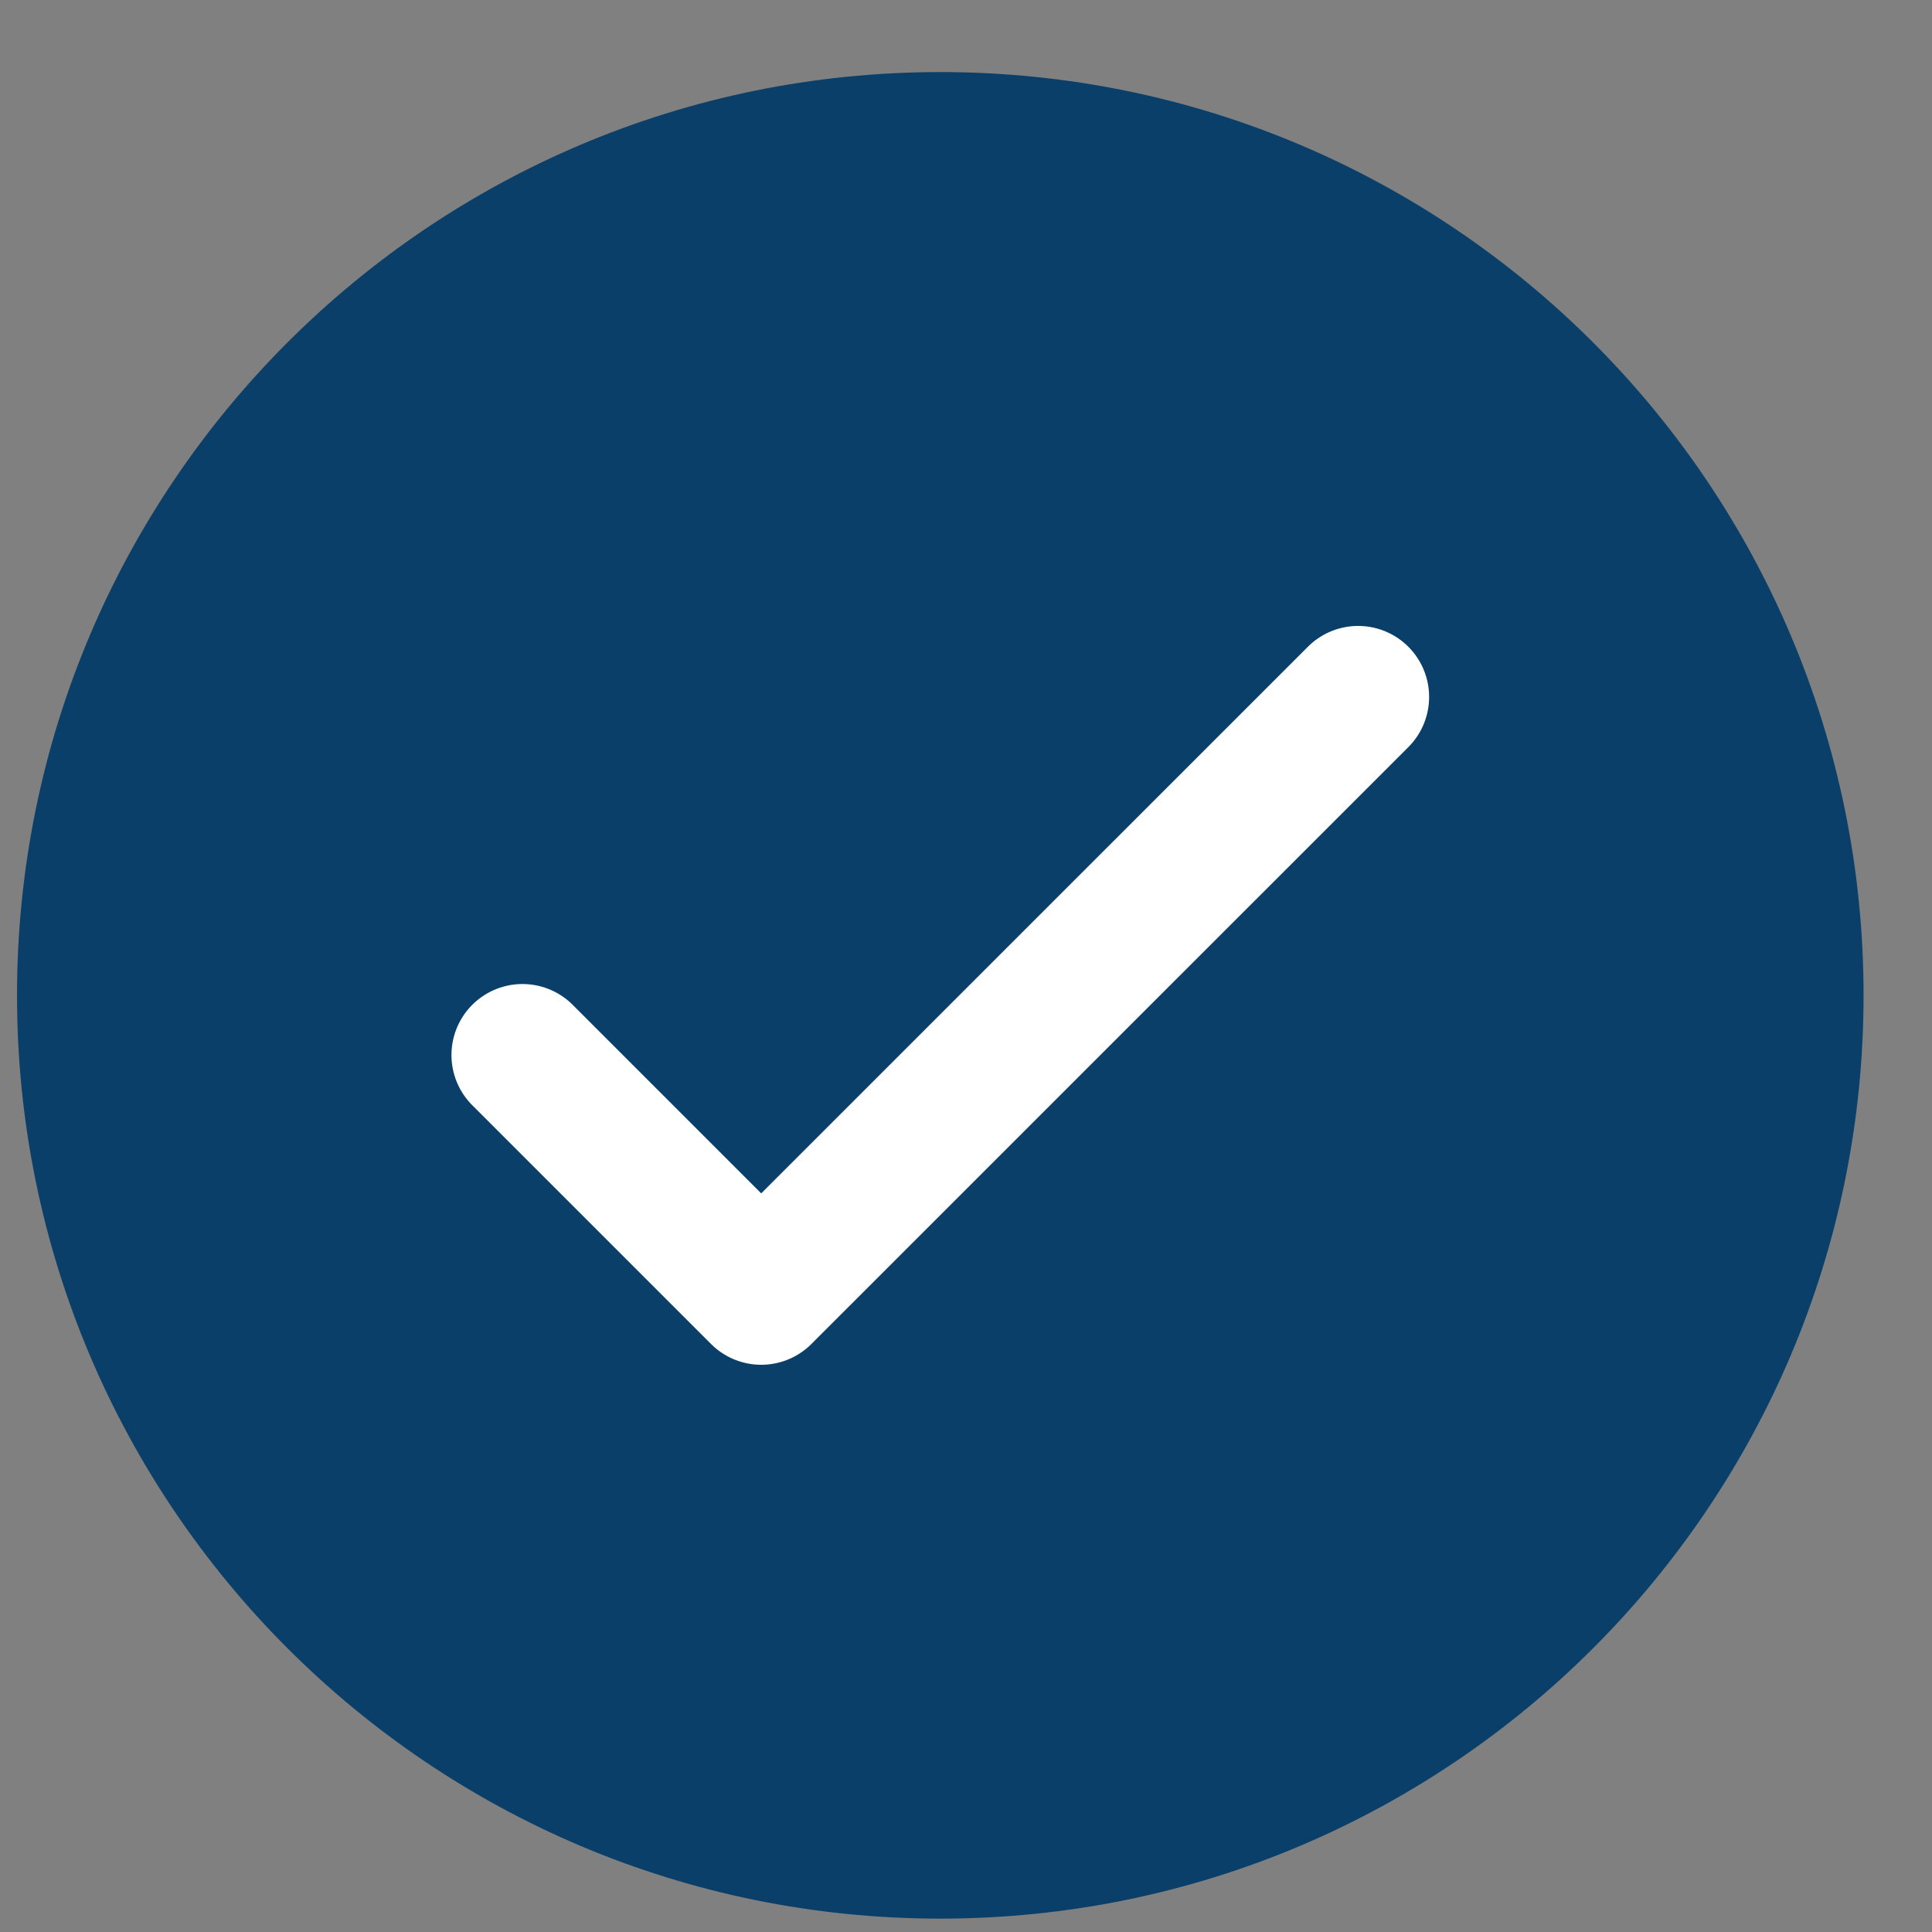 <svg width="26" height="26" viewBox="0 0 26 26" fill="none" xmlns="http://www.w3.org/2000/svg">
<rect x="0" y="0" width="26" height="26" fill="#808080" stroke="none"/>
<g id="Filled Icons/Check Circle" clip-path="url(#clip0_20_4478)">
<g id="Check Circle Icon">
<path id="Vector" d="M12.654 25.82C19.516 25.82 25.079 20.257 25.079 13.395C25.079 6.533 19.516 0.97 12.654 0.97C5.792 0.97 0.229 6.533 0.229 13.395C0.229 20.257 5.792 25.82 12.654 25.82Z" fill="#093F68"/>
<path id="Check" d="M7.031 14.198L10.244 17.411L18.277 9.379" stroke="white" stroke-width="1.911" stroke-linecap="round" stroke-linejoin="round"/>
</g>
</g>
<defs>
<clipPath id="clip0_20_4478">
<rect width="24.849" height="24.849" fill="white" transform="translate(0.229 0.97)"/>
</clipPath>
</defs>
</svg>
